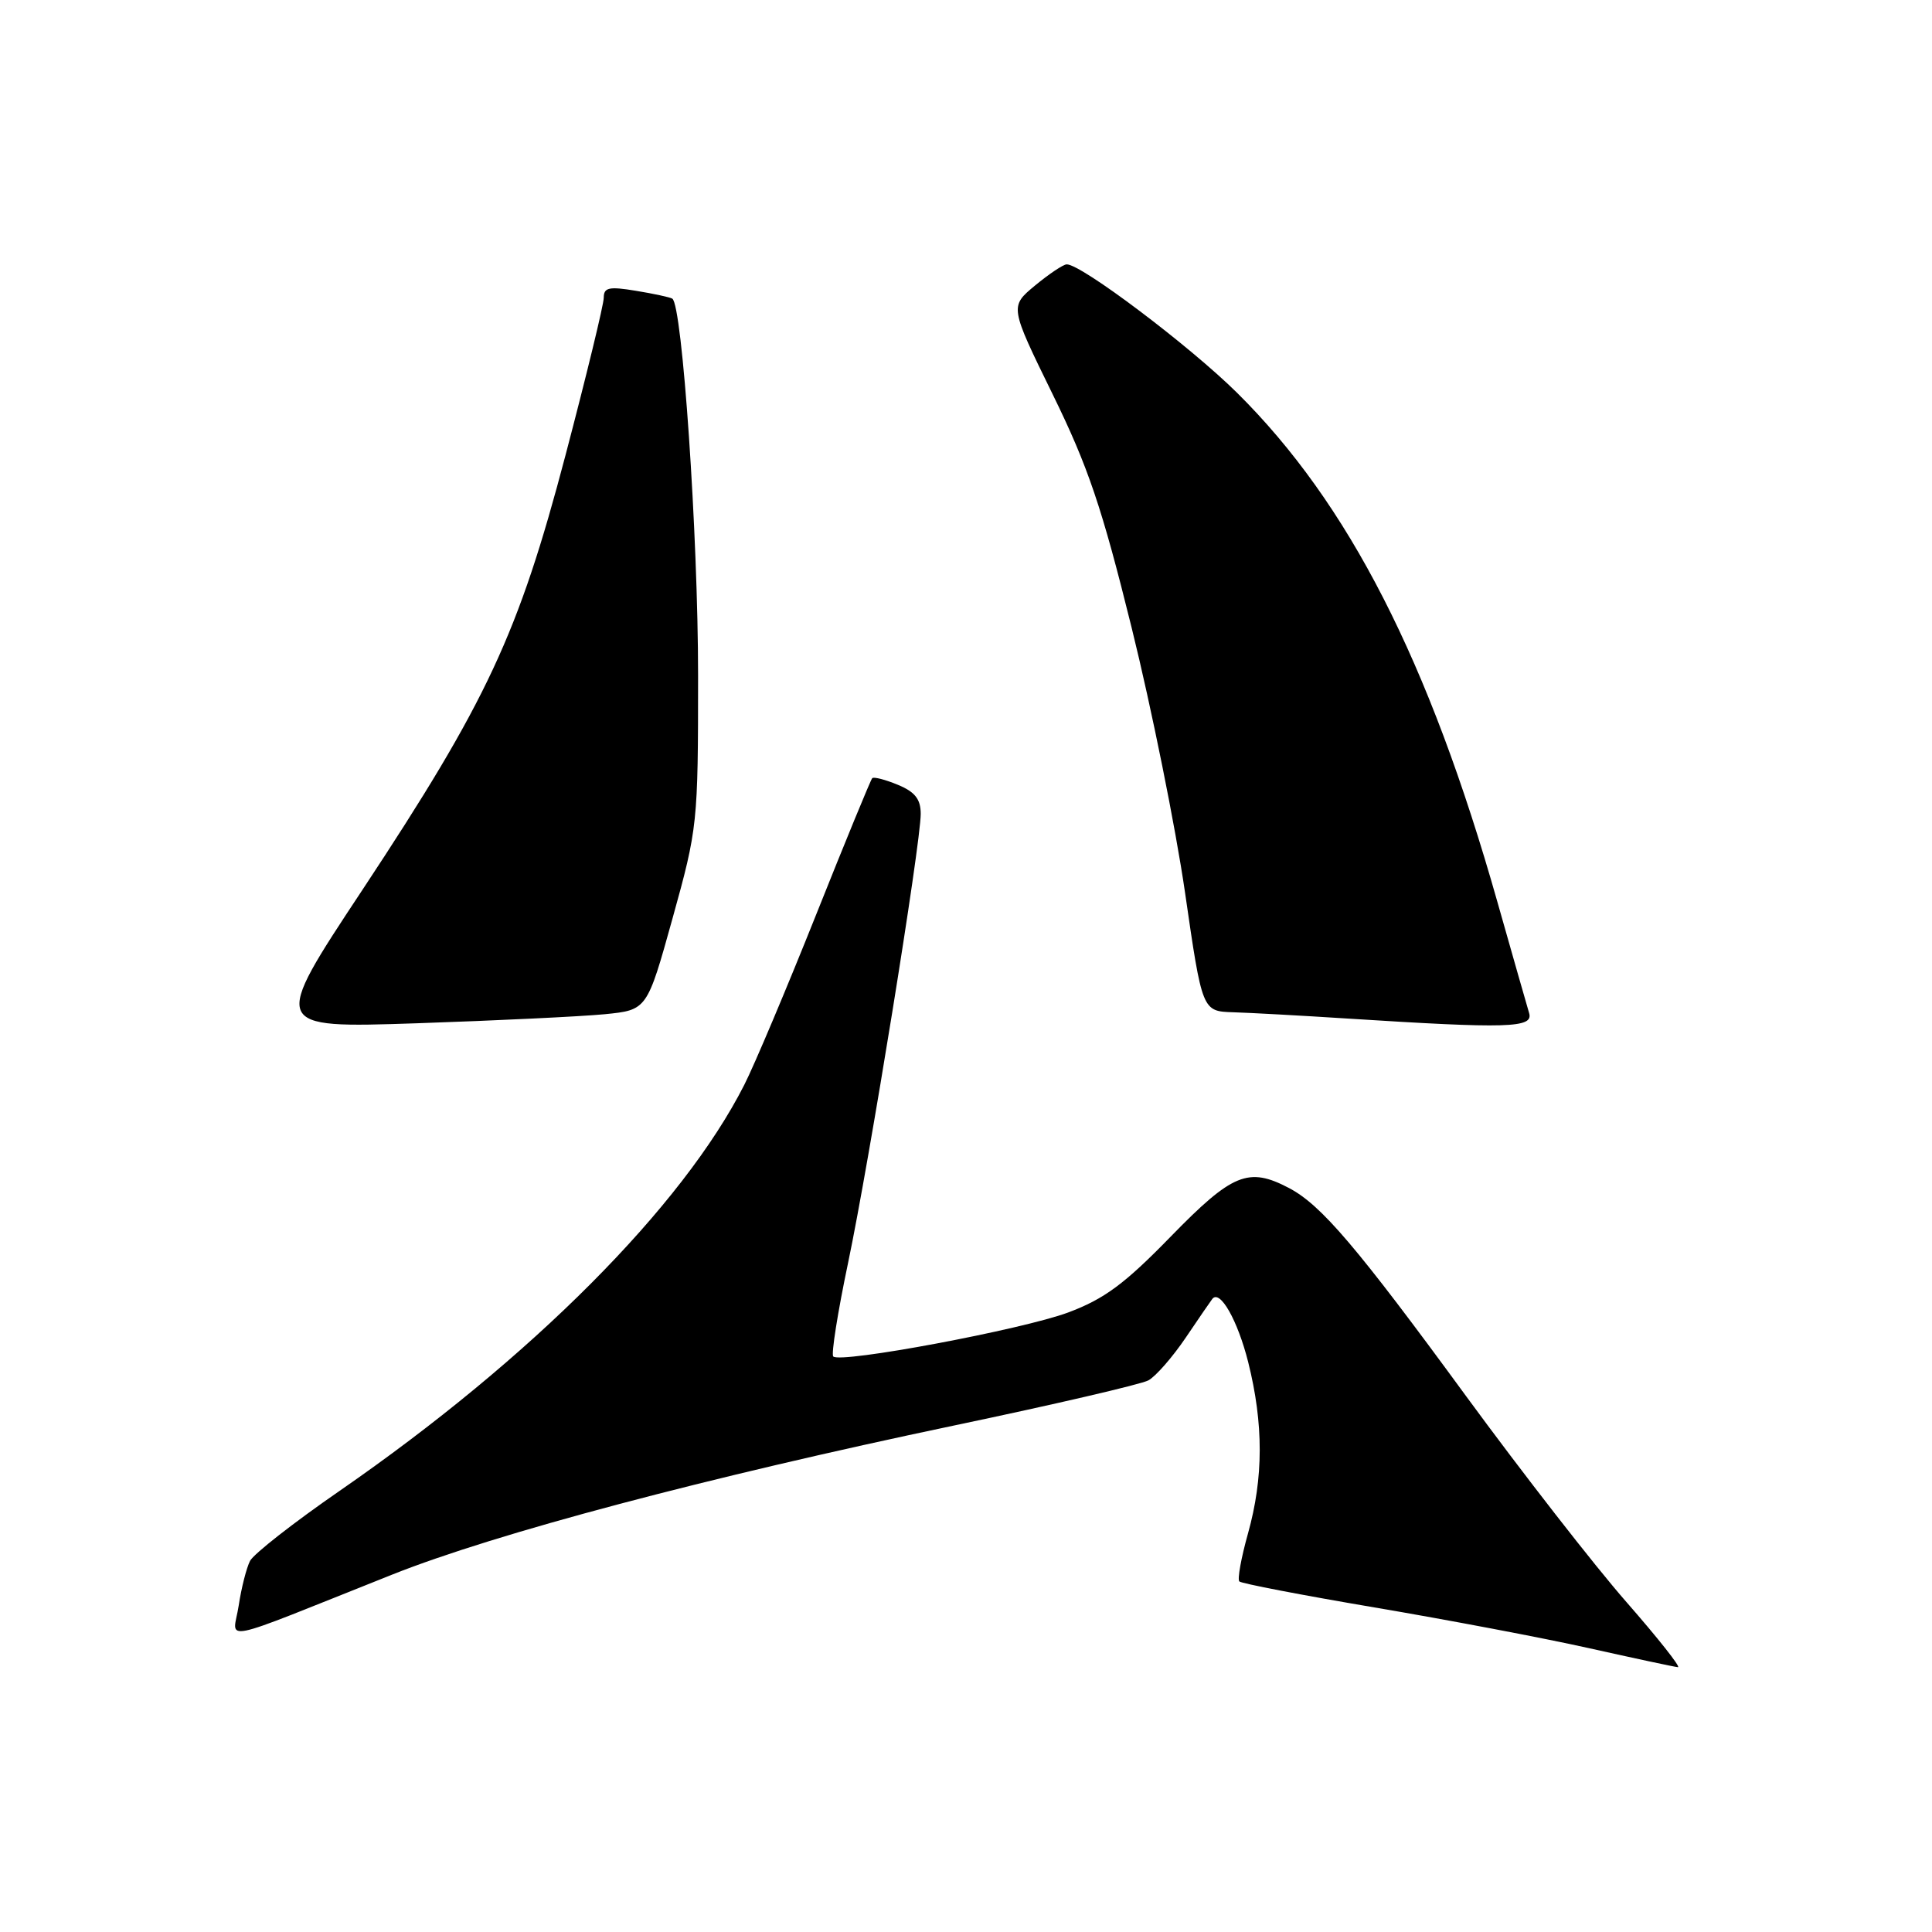 <?xml version="1.0" encoding="UTF-8" standalone="no"?>
<!DOCTYPE svg PUBLIC "-//W3C//DTD SVG 1.1//EN" "http://www.w3.org/Graphics/SVG/1.1/DTD/svg11.dtd" >
<svg xmlns="http://www.w3.org/2000/svg" xmlns:xlink="http://www.w3.org/1999/xlink" version="1.1" viewBox="0 0 256 256">
 <g >
 <path fill="currentColor"
d=" M 215.51 212.28 C 211.30 207.48 201.76 195.22 194.29 185.03 C 179.76 165.17 175.06 159.66 170.80 157.42 C 165.43 154.60 163.31 155.46 155.14 163.84 C 149.01 170.14 146.32 172.12 141.54 173.91 C 135.45 176.18 111.36 180.69 110.41 179.74 C 110.12 179.45 111.00 173.88 112.37 167.36 C 115.18 153.98 122.00 111.81 122.00 107.84 C 122.00 105.89 121.24 104.93 118.97 103.99 C 117.30 103.30 115.77 102.90 115.57 103.12 C 115.37 103.33 112.01 111.49 108.12 121.25 C 104.22 131.02 99.95 141.14 98.62 143.75 C 90.43 159.89 70.42 179.97 45.01 197.54 C 38.94 201.73 33.60 205.91 33.13 206.83 C 32.66 207.75 31.98 210.41 31.63 212.74 C 30.89 217.57 28.19 218.11 52.00 208.63 C 65.72 203.17 93.63 195.77 126.45 188.88 C 139.62 186.12 151.19 183.43 152.16 182.91 C 153.13 182.39 155.36 179.84 157.12 177.24 C 158.88 174.63 160.47 172.32 160.64 172.11 C 161.66 170.83 163.99 174.94 165.39 180.48 C 167.44 188.67 167.43 195.82 165.36 203.21 C 164.46 206.43 163.94 209.28 164.22 209.55 C 164.49 209.82 172.54 211.37 182.10 212.99 C 191.67 214.61 204.45 217.03 210.50 218.38 C 216.55 219.73 221.87 220.87 222.33 220.91 C 222.78 220.96 219.71 217.08 215.51 212.28 Z  M 80.12 134.39 C 85.74 133.83 85.74 133.83 89.12 121.67 C 92.44 109.71 92.50 109.16 92.50 89.50 C 92.50 70.89 90.41 40.35 89.08 39.57 C 88.76 39.38 86.59 38.91 84.25 38.53 C 80.70 37.94 80.00 38.09 80.00 39.45 C 80.00 40.34 77.72 49.72 74.94 60.29 C 68.68 84.06 64.55 92.90 48.05 117.87 C 35.90 136.23 35.90 136.23 55.20 135.59 C 65.82 135.23 77.03 134.69 80.12 134.39 Z  M 202.62 134.25 C 202.33 133.29 200.44 126.65 198.41 119.50 C 189.35 87.52 178.69 66.69 163.93 52.06 C 157.61 45.81 143.23 34.97 141.34 35.03 C 140.88 35.04 138.99 36.31 137.14 37.84 C 133.79 40.62 133.79 40.62 139.48 52.24 C 144.19 61.85 146.00 67.21 149.95 83.18 C 152.58 93.81 155.76 109.59 157.02 118.25 C 159.30 134.00 159.30 134.00 163.40 134.13 C 165.66 134.20 172.45 134.57 178.50 134.96 C 199.83 136.32 203.20 136.22 202.62 134.25 Z "/>
</g>
</svg>